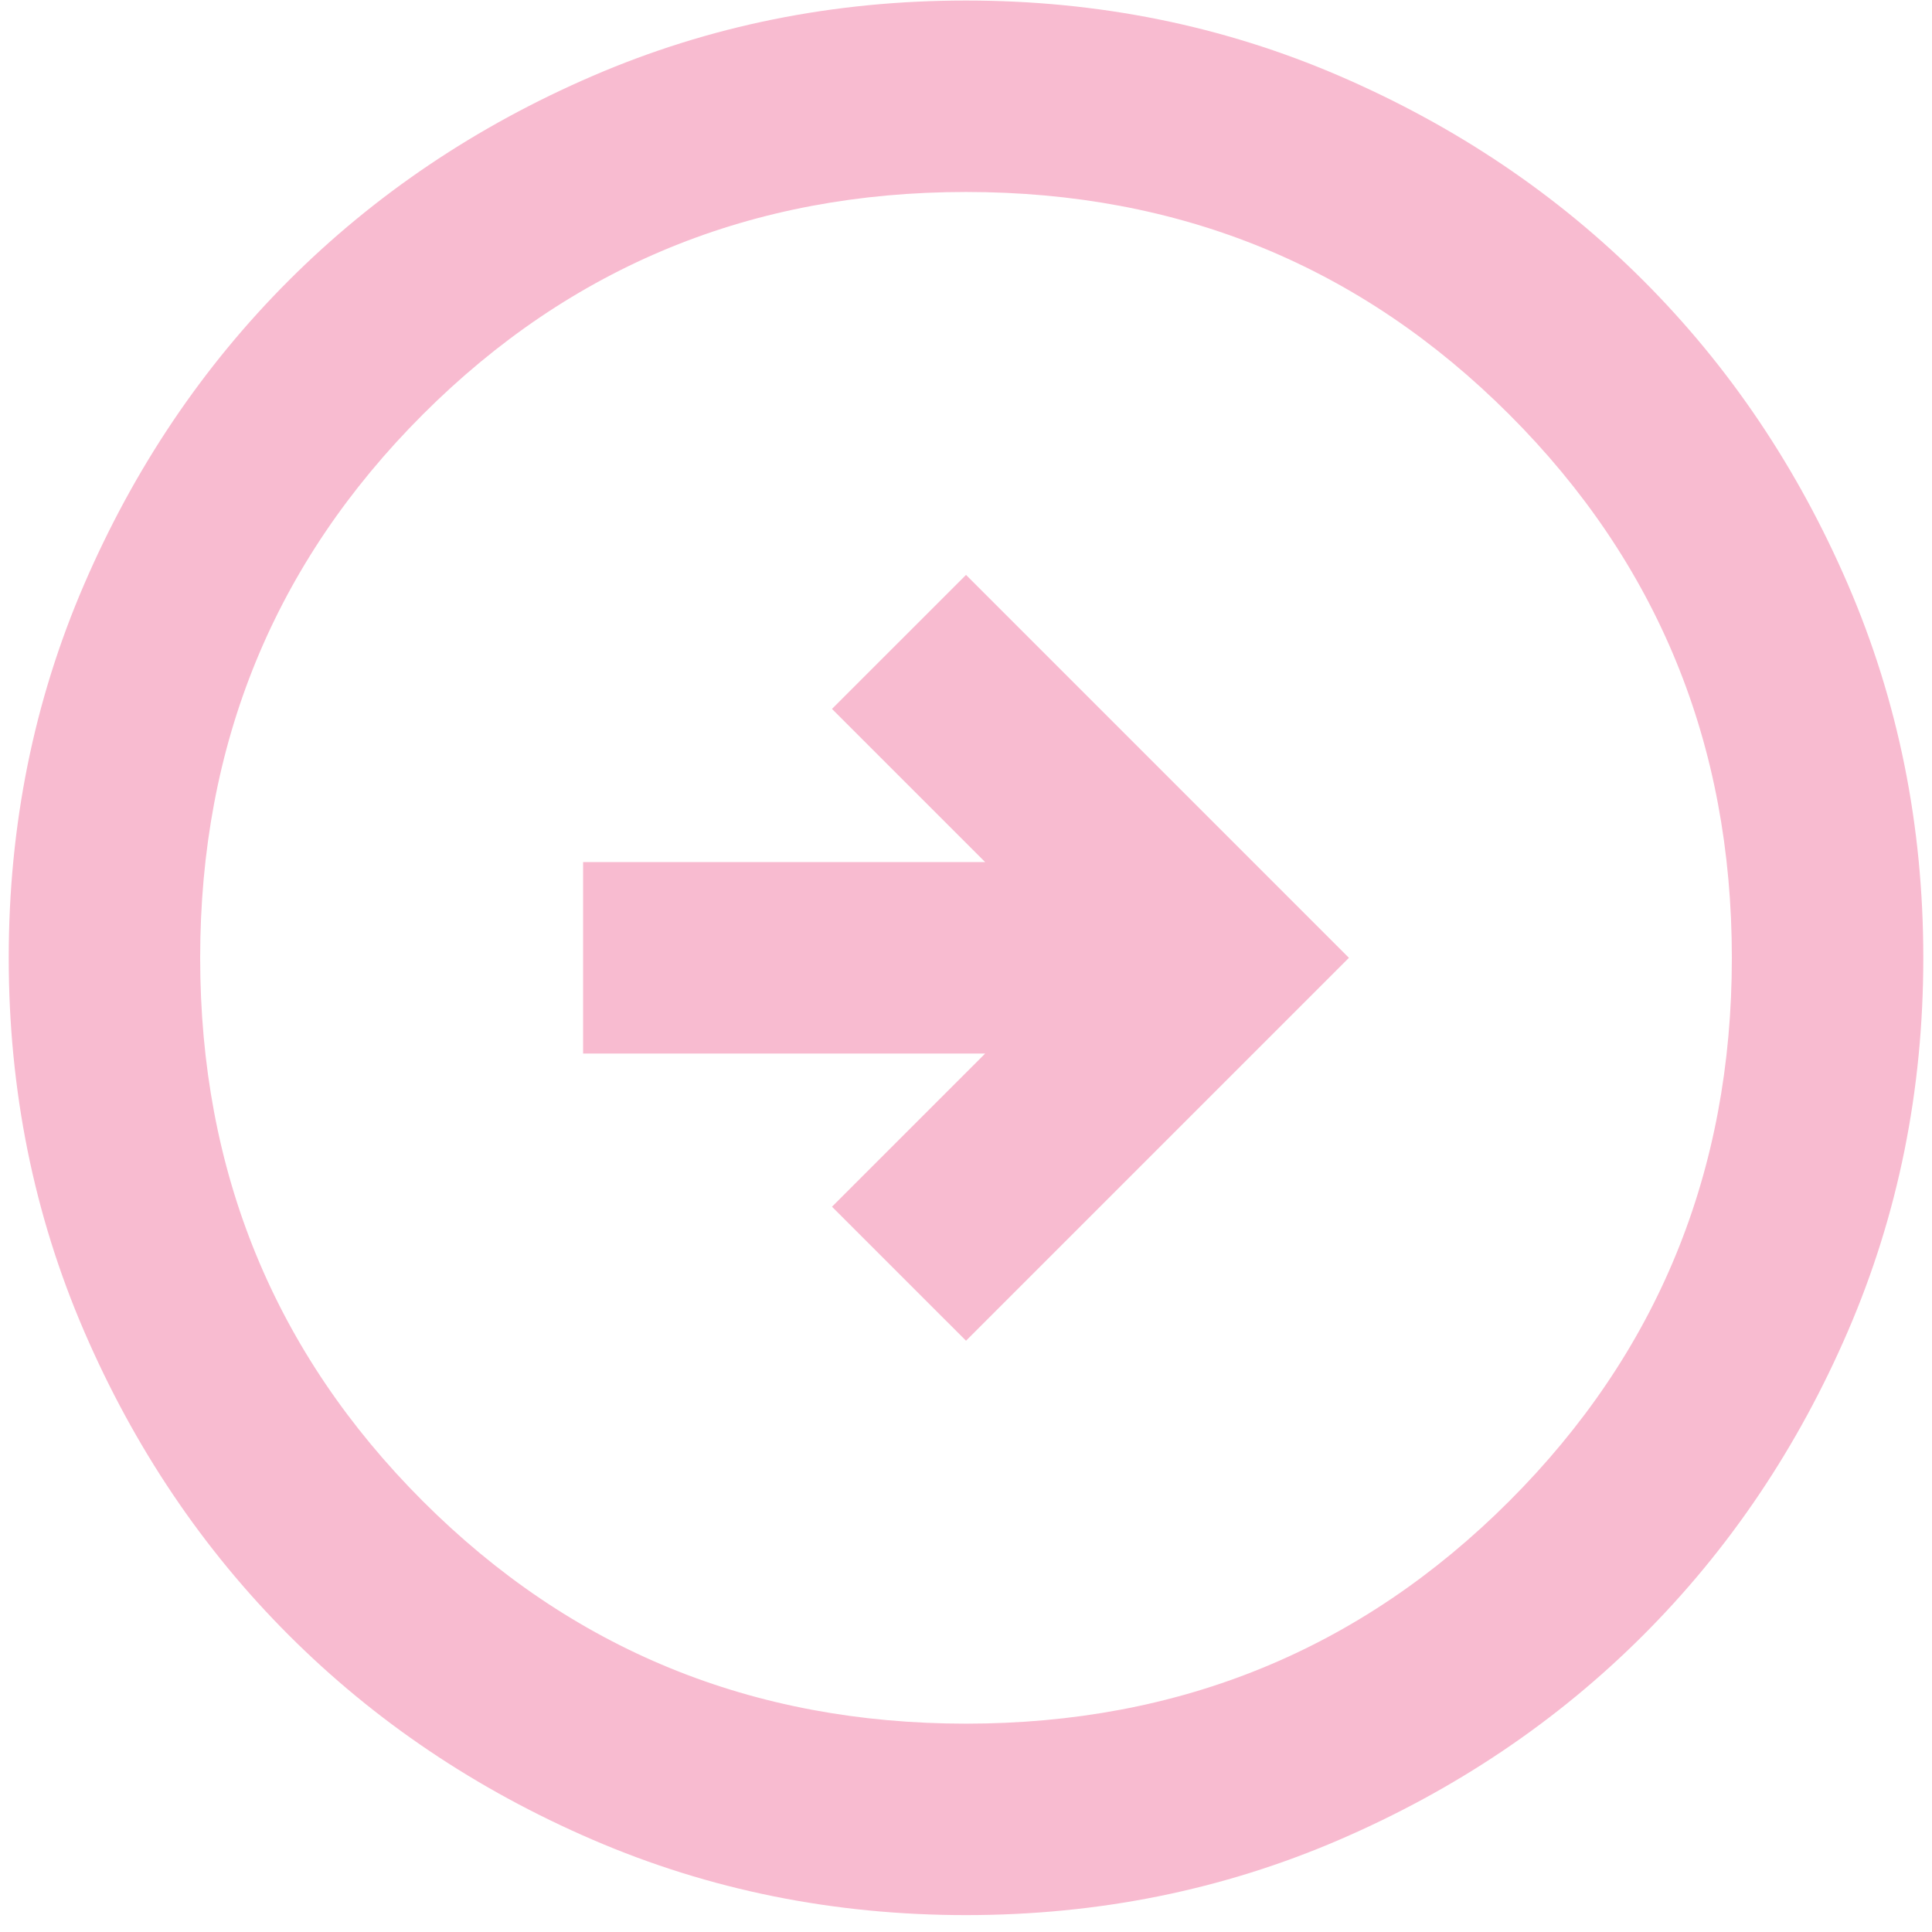 <svg width="74" height="74" viewBox="0 0 74 74" fill="none" xmlns="http://www.w3.org/2000/svg">
<path d="M37.001 51.353L51.667 36.687L37.001 22.02L31.867 27.153L37.734 33.02H22.334V40.353H37.734L31.867 46.22L37.001 51.353ZM37.001 73.353C31.928 73.353 27.162 72.391 22.701 70.466C18.239 68.541 14.359 65.928 11.059 62.628C7.759 59.328 5.146 55.448 3.221 50.987C1.296 46.526 0.334 41.759 0.334 36.687C0.334 31.614 1.296 26.848 3.221 22.387C5.146 17.926 7.759 14.045 11.059 10.745C14.359 7.445 18.239 4.833 22.701 2.908C27.162 0.983 31.928 0.02 37.001 0.02C42.073 0.02 46.84 0.983 51.301 2.908C55.762 4.833 59.642 7.445 62.942 10.745C66.242 14.045 68.855 17.926 70.78 22.387C72.705 26.848 73.667 31.614 73.667 36.687C73.667 41.759 72.705 46.526 70.78 50.987C68.855 55.448 66.242 59.328 62.942 62.628C59.642 65.928 55.762 68.541 51.301 70.466C46.84 72.391 42.073 73.353 37.001 73.353ZM37.001 66.02C45.19 66.02 52.126 63.178 57.809 57.495C63.492 51.812 66.334 44.876 66.334 36.687C66.334 28.498 63.492 21.562 57.809 15.878C52.126 10.195 45.19 7.353 37.001 7.353C28.812 7.353 21.876 10.195 16.192 15.878C10.509 21.562 7.667 28.498 7.667 36.687C7.667 44.876 10.509 51.812 16.192 57.495C21.876 63.178 28.812 66.02 37.001 66.02Z" fill="#F8BBD0"/>
</svg>
